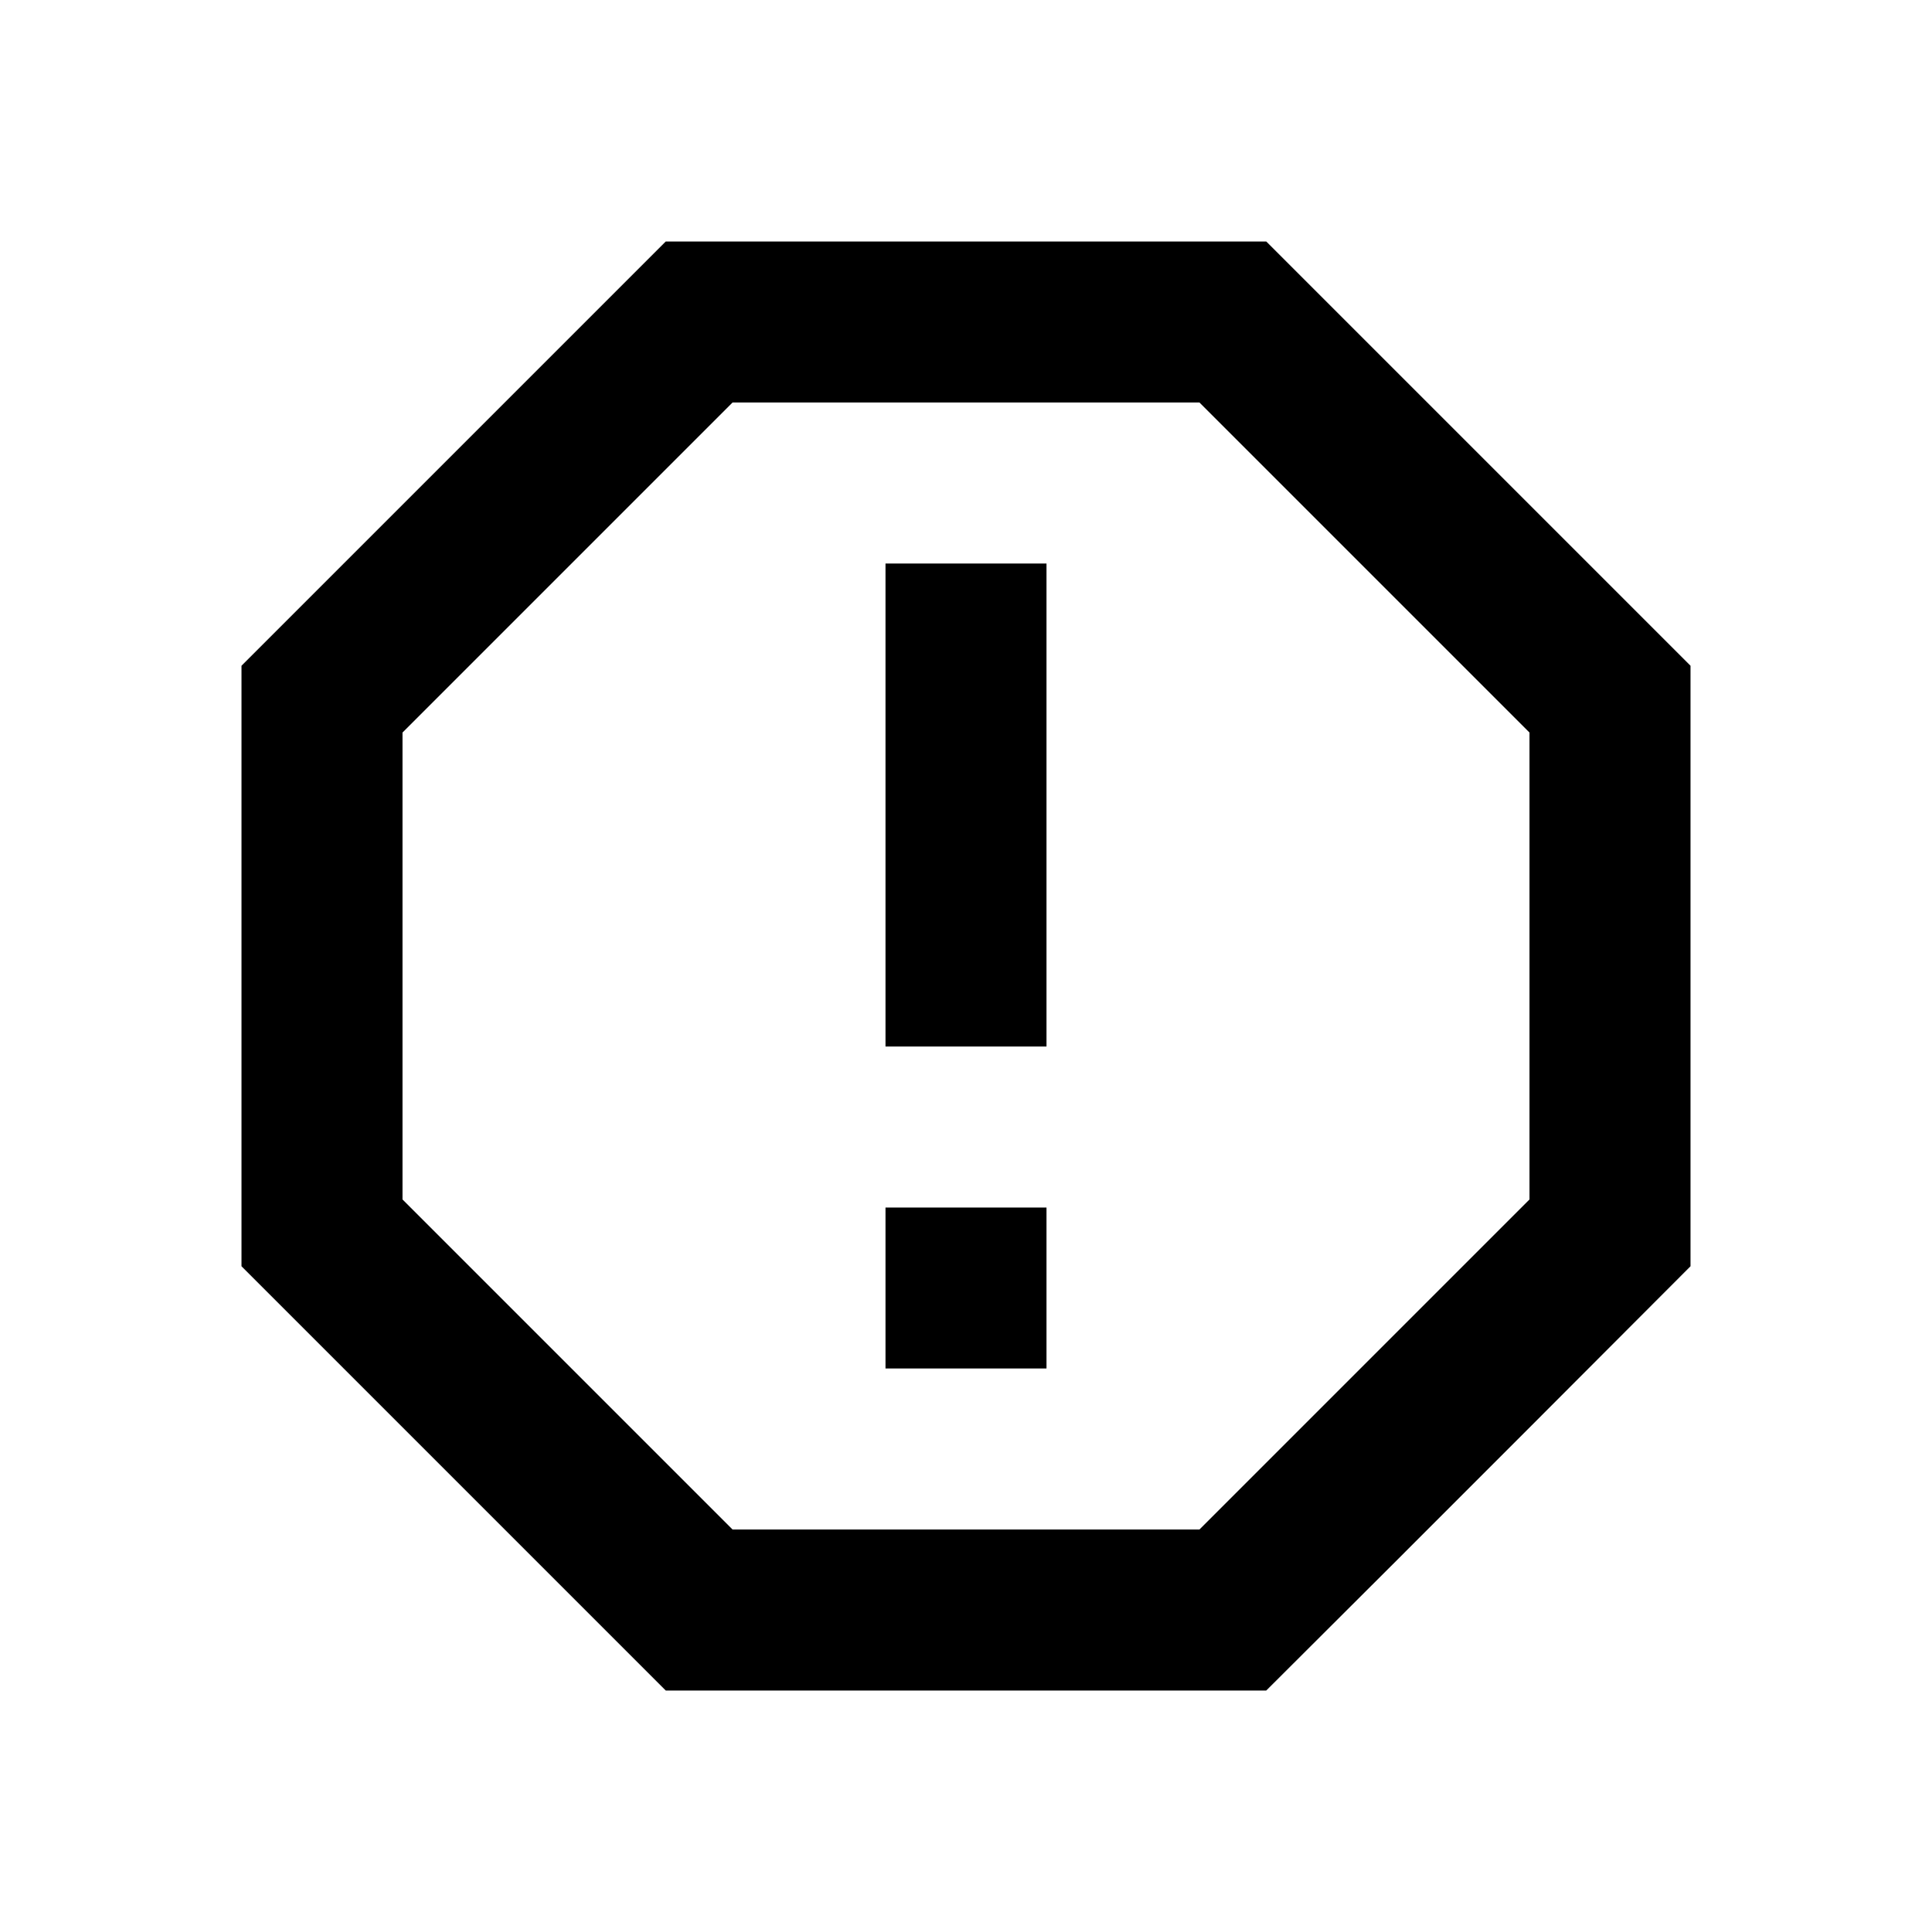 <svg xmlns="http://www.w3.org/2000/svg" width="24" height="24" fill="none" viewBox="0 0 24 24">
    <path fill="currentColor" d="M8.27 3L3 8.27v7.46L8.27 21h7.46C17.5 19.24 21 15.73 21 15.73V8.27L15.73 3H8.27zm.83 2h5.8L19 9.1v5.8L14.9 19H9.1L5 14.9V9.1L9.1 5zM11 15h2v2h-2v-2zm0-8h2v6h-2V7z"/>
</svg>

